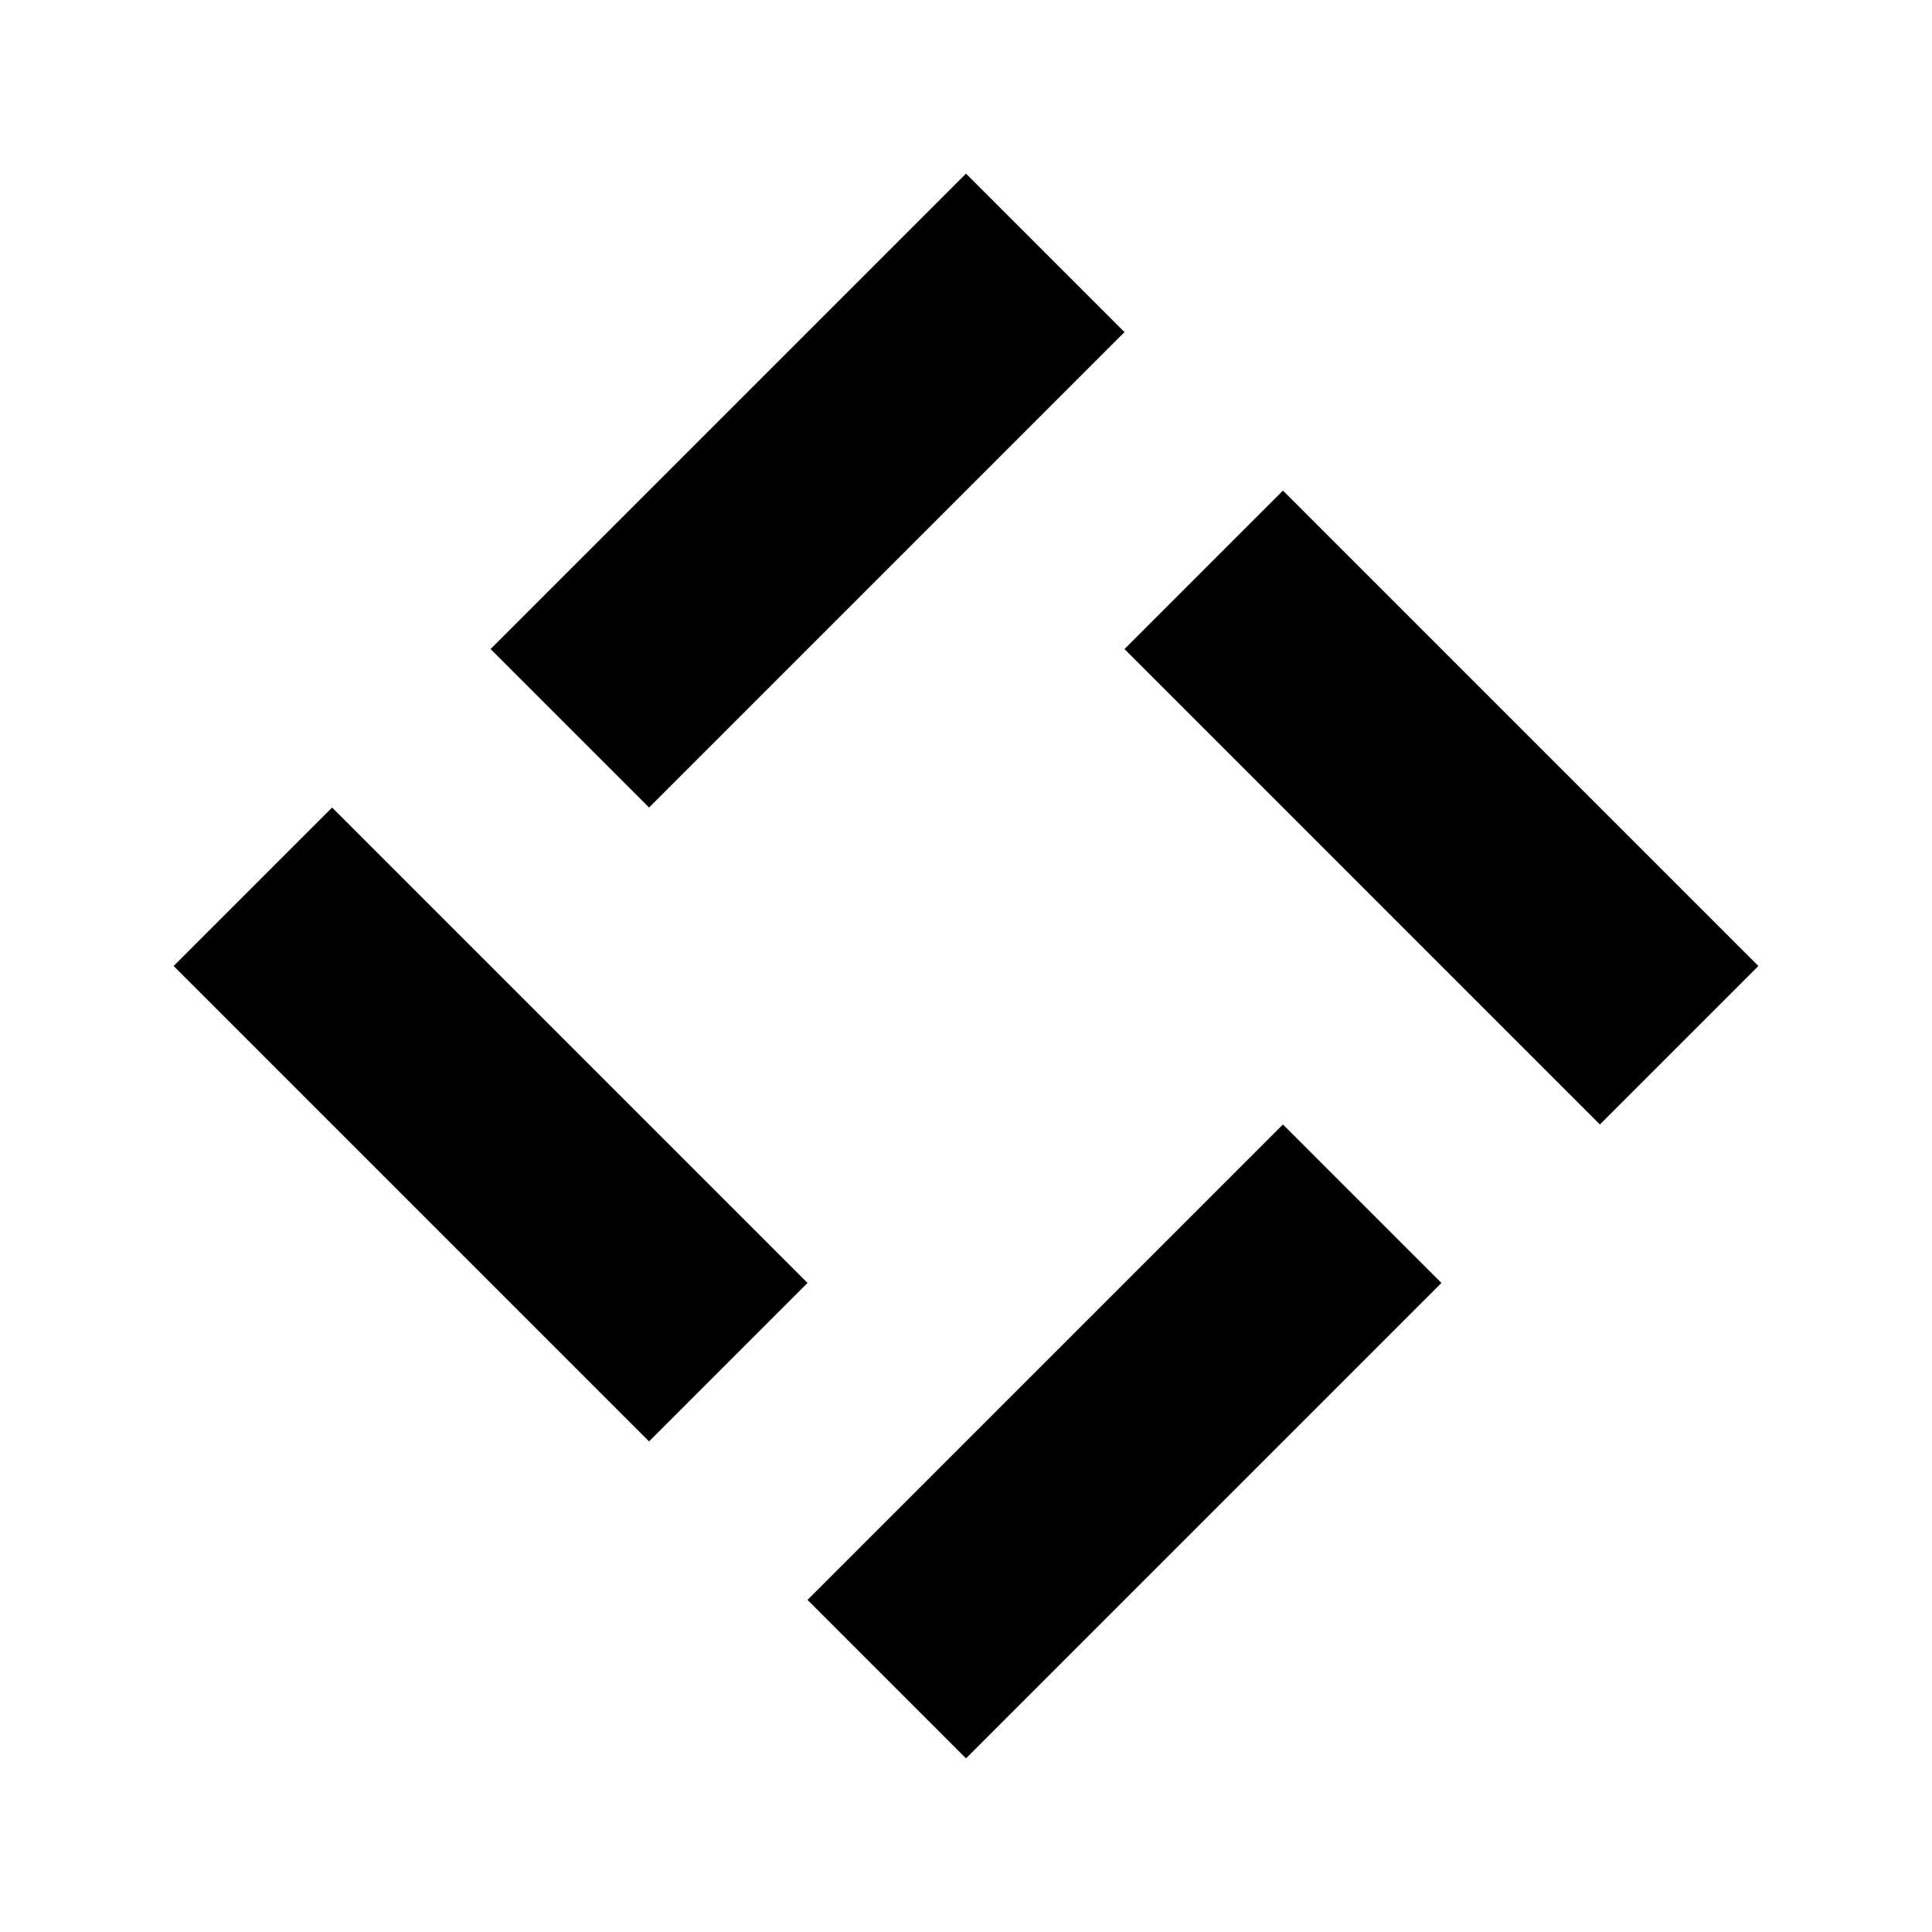 <svg width="36" height="36" viewBox="0 0 3000 3000" fill="none" xmlns="http://www.w3.org/2000/svg"
  xmlns:xlink="http://www.w3.org/1999/xlink" version="1.1">
  <path
    d="M1674,2022 L1674,2370 L630,2370 L630,2022 L1674,2022 Z M2370,1326 L2370,2370 L2022,2370 L2022,1326 L2370,1326 Z M978,630 L978,1674 L630,1674 L630,630 L978,630 Z M2370,630 L2370,978 L1326,978 L1326,630 L2370,630 Z"
    fill="#000000"
    transform="translate(1500, 1500) rotate(45) translate(-1500, -1500)" />
</svg>
